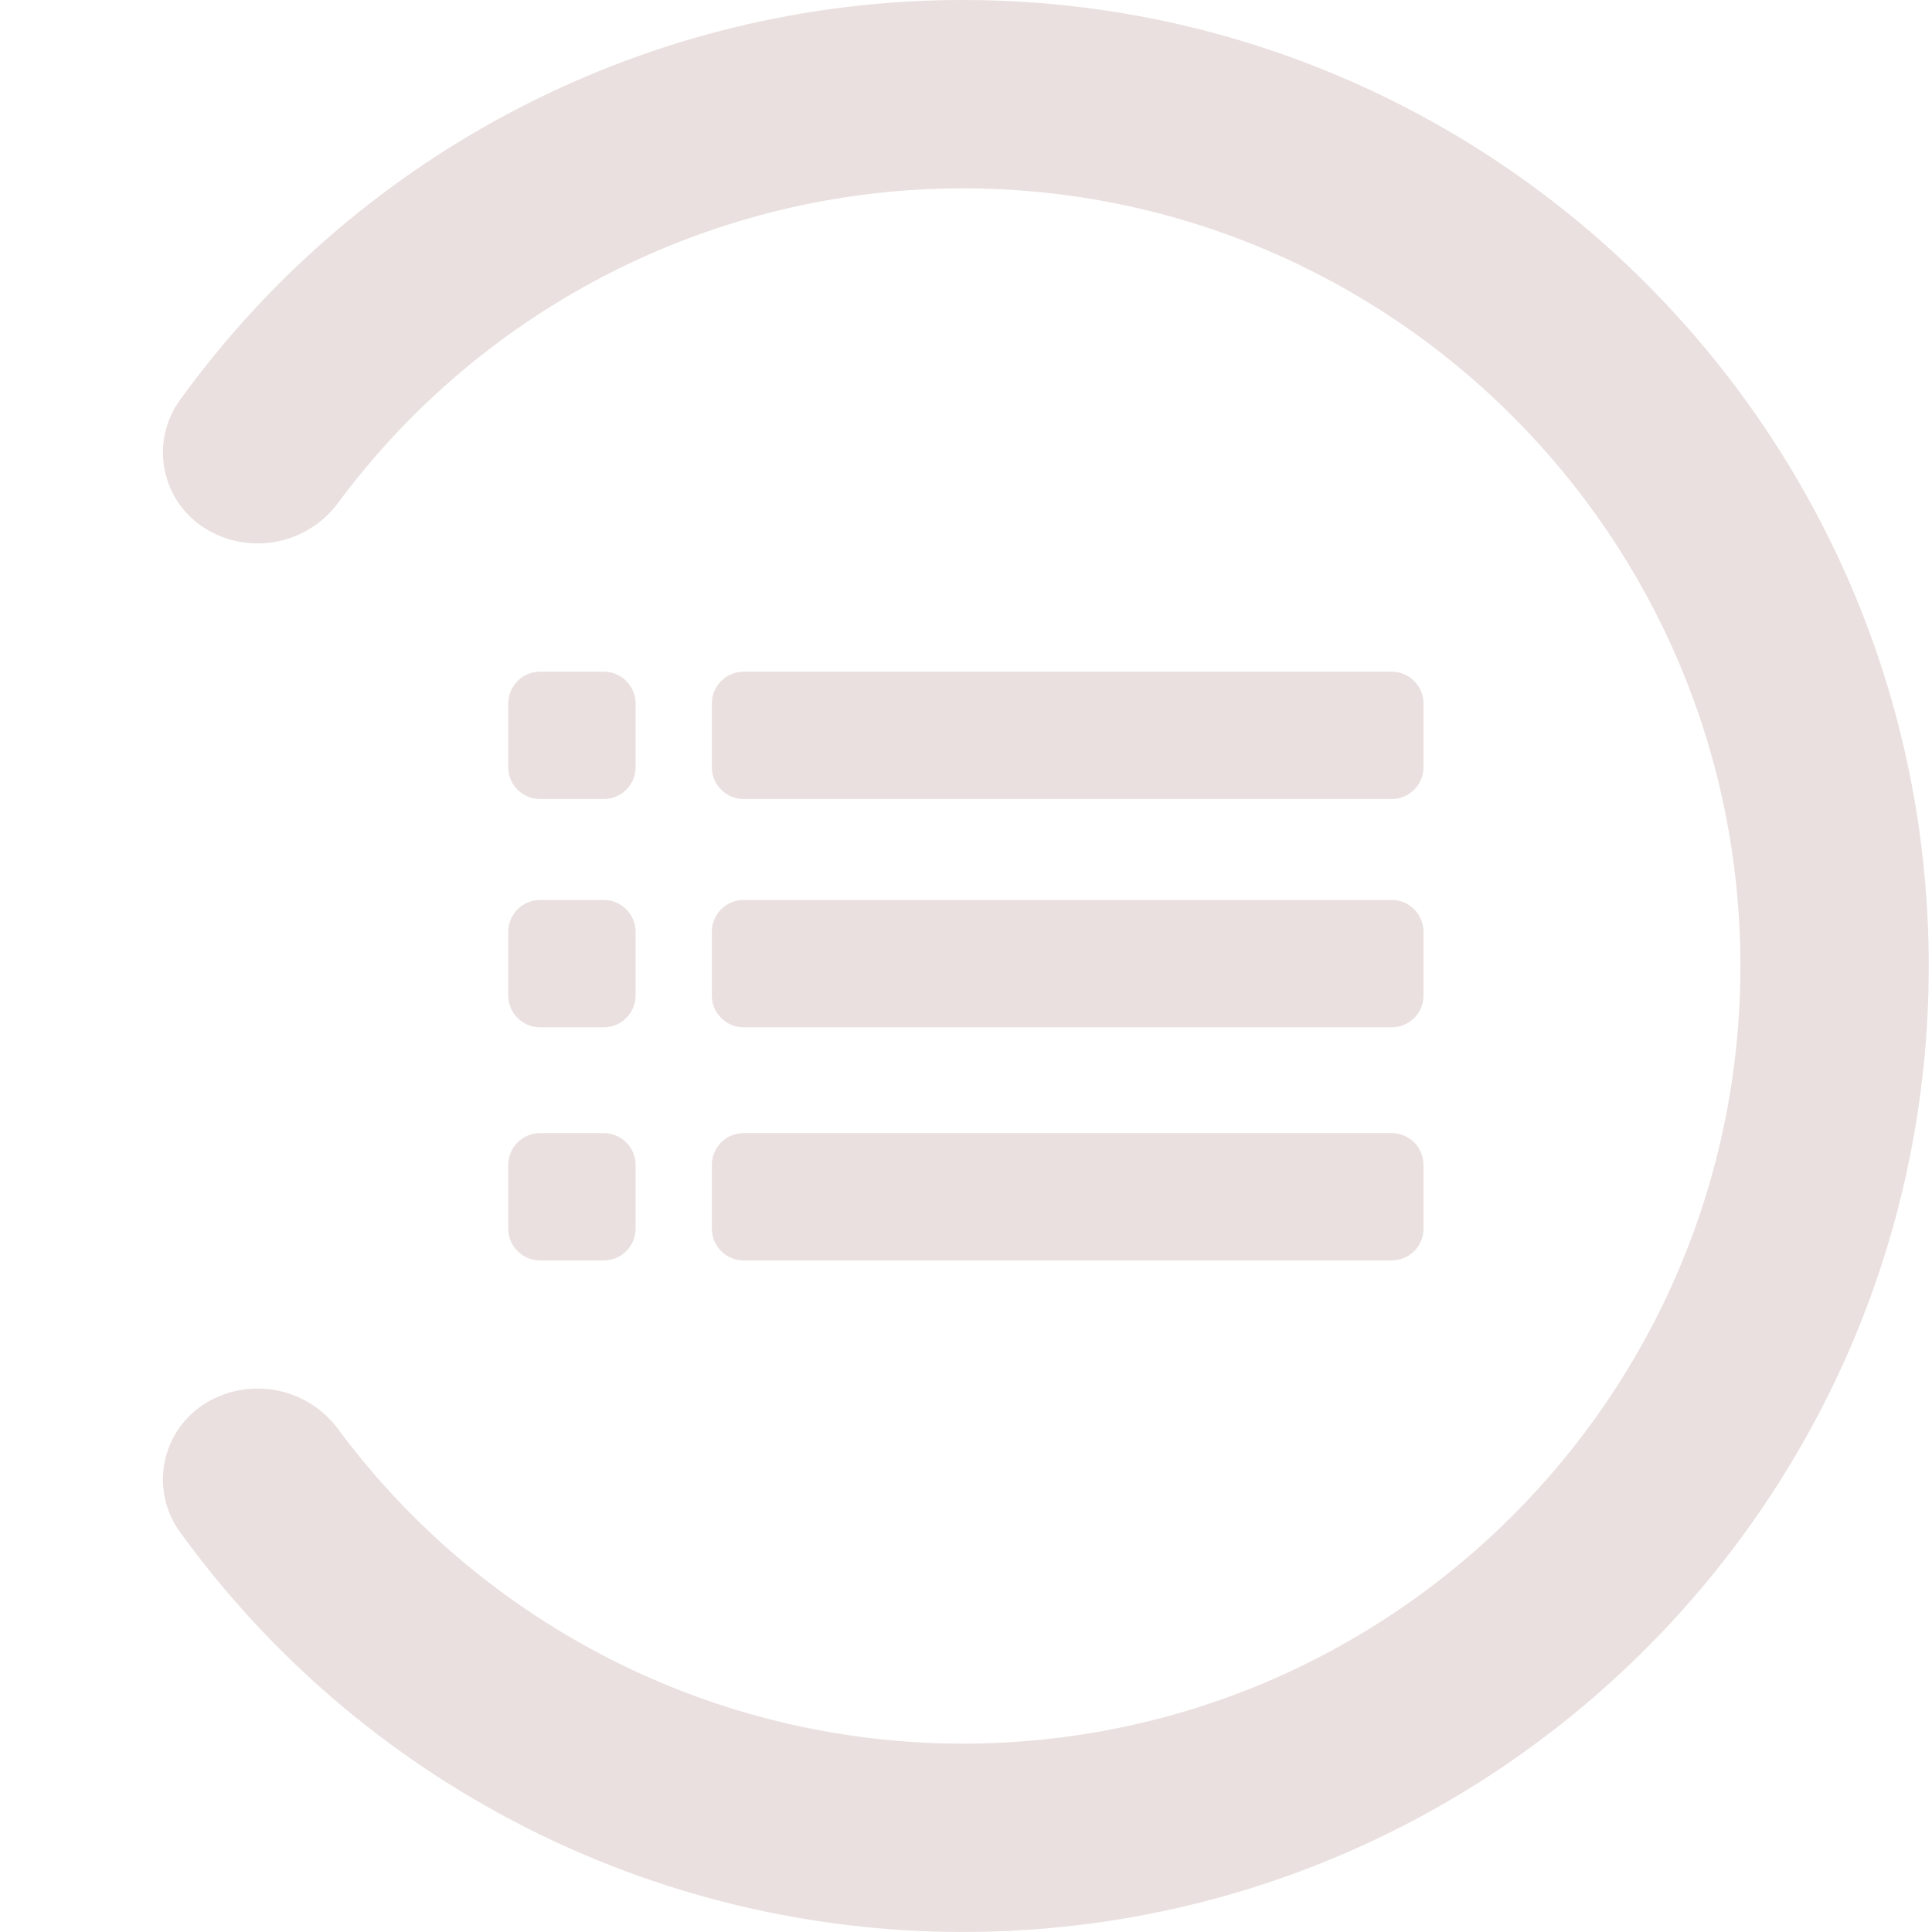 <?xml version="1.0" encoding="UTF-8" standalone="no"?>
<!DOCTYPE svg PUBLIC "-//W3C//DTD SVG 1.1//EN" "http://www.w3.org/Graphics/SVG/1.1/DTD/svg11.dtd">
<svg width="100%" height="100%" viewBox="0 0 1080 1080" version="1.1" xmlns="http://www.w3.org/2000/svg" xmlns:xlink="http://www.w3.org/1999/xlink" xml:space="preserve" xmlns:serif="http://www.serif.com/" style="fill:#ebe0e0;fill-rule:evenodd;clip-rule:evenodd;stroke-linejoin:round;stroke-miterlimit:2;">
    <g transform="matrix(0.713,0,0,0.713,154.878,153.519)">
        <g transform="matrix(1,0,0,1,-8.879,-98.349)">
            <g transform="matrix(1.235,0,0,1.235,-67.989,-96.048)">
                <path d="M289.849,429.68C289.849,418.524 280.792,409.466 269.636,409.466L229.209,409.466C218.053,409.466 208.996,418.524 208.996,429.68L208.996,470.106C208.996,481.262 218.053,490.32 229.209,490.32L269.636,490.32C280.792,490.32 289.849,481.262 289.849,470.106L289.849,429.68Z"/>
            </g>
            <g transform="matrix(1,0,0,1.235,11.978,-96.048)">
                <path d="M895.75,429.68C895.75,418.524 884.568,409.466 870.795,409.466L362.717,409.466C348.944,409.466 337.762,418.524 337.762,429.68L337.762,470.106C337.762,481.262 348.944,490.32 362.717,490.32L870.795,490.32C884.568,490.32 895.75,481.262 895.75,470.106L895.75,429.68Z"/>
            </g>
        </g>
        <g transform="matrix(1,0,0,1,-8.879,80.624)">
            <g transform="matrix(1.235,0,0,1.235,-67.989,-96.048)">
                <path d="M289.849,429.68C289.849,418.524 280.792,409.466 269.636,409.466L229.209,409.466C218.053,409.466 208.996,418.524 208.996,429.68L208.996,470.106C208.996,481.262 218.053,490.32 229.209,490.32L269.636,490.32C280.792,490.32 289.849,481.262 289.849,470.106L289.849,429.68Z"/>
            </g>
            <g transform="matrix(1,0,0,1.235,11.978,-96.048)">
                <path d="M895.75,429.68C895.75,418.524 884.568,409.466 870.795,409.466L362.717,409.466C348.944,409.466 337.762,418.524 337.762,429.68L337.762,470.106C337.762,481.262 348.944,490.32 362.717,490.32L870.795,490.32C884.568,490.32 895.75,481.262 895.75,470.106L895.75,429.68Z"/>
            </g>
        </g>
        <g transform="matrix(1,0,0,1,-8.879,263.409)">
            <g transform="matrix(1.235,0,0,1.235,-67.989,-96.048)">
                <path d="M289.849,429.68C289.849,418.524 280.792,409.466 269.636,409.466L229.209,409.466C218.053,409.466 208.996,418.524 208.996,429.68L208.996,470.106C208.996,481.262 218.053,490.32 229.209,490.32L269.636,490.32C280.792,490.32 289.849,481.262 289.849,470.106L289.849,429.68Z"/>
            </g>
            <g transform="matrix(1,0,0,1.235,11.978,-96.048)">
                <path d="M895.75,429.68C895.75,418.524 884.568,409.466 870.795,409.466L362.717,409.466C348.944,409.466 337.762,418.524 337.762,429.68L337.762,470.106C337.762,481.262 348.944,490.32 362.717,490.32L870.795,490.32C884.568,490.32 895.75,481.262 895.75,470.106L895.75,429.68Z"/>
            </g>
        </g>
    </g>
    <g transform="matrix(1.108,0,0,1.108,-118.451,-120.627)">
        <path d="M211.681,816.173C200.595,822.573 192.745,833.378 190.085,845.899C187.425,858.421 190.204,871.483 197.731,881.838C288.757,1007.72 435.3,1083.58 592.644,1083.58C861.623,1083.58 1080,865.202 1080,596.223C1080,327.244 861.623,108.868 592.644,108.868C435.3,108.868 288.757,184.724 197.74,310.615C190.215,320.967 187.437,334.027 190.096,346.545C192.756,359.064 200.603,369.866 211.686,376.264C211.681,376.274 211.681,376.274 211.682,376.274C233.877,389.088 262.153,383.228 277.427,362.649C350.871,263.498 467.515,203.902 592.644,203.902C809.172,203.902 984.966,379.695 984.966,596.223C984.966,812.751 809.172,988.545 592.644,988.545C467.515,988.545 350.871,928.949 277.426,829.799C262.152,809.22 233.877,803.361 211.683,816.174C211.681,816.172 211.681,816.173 211.681,816.173Z"/>
    </g>
</svg>
